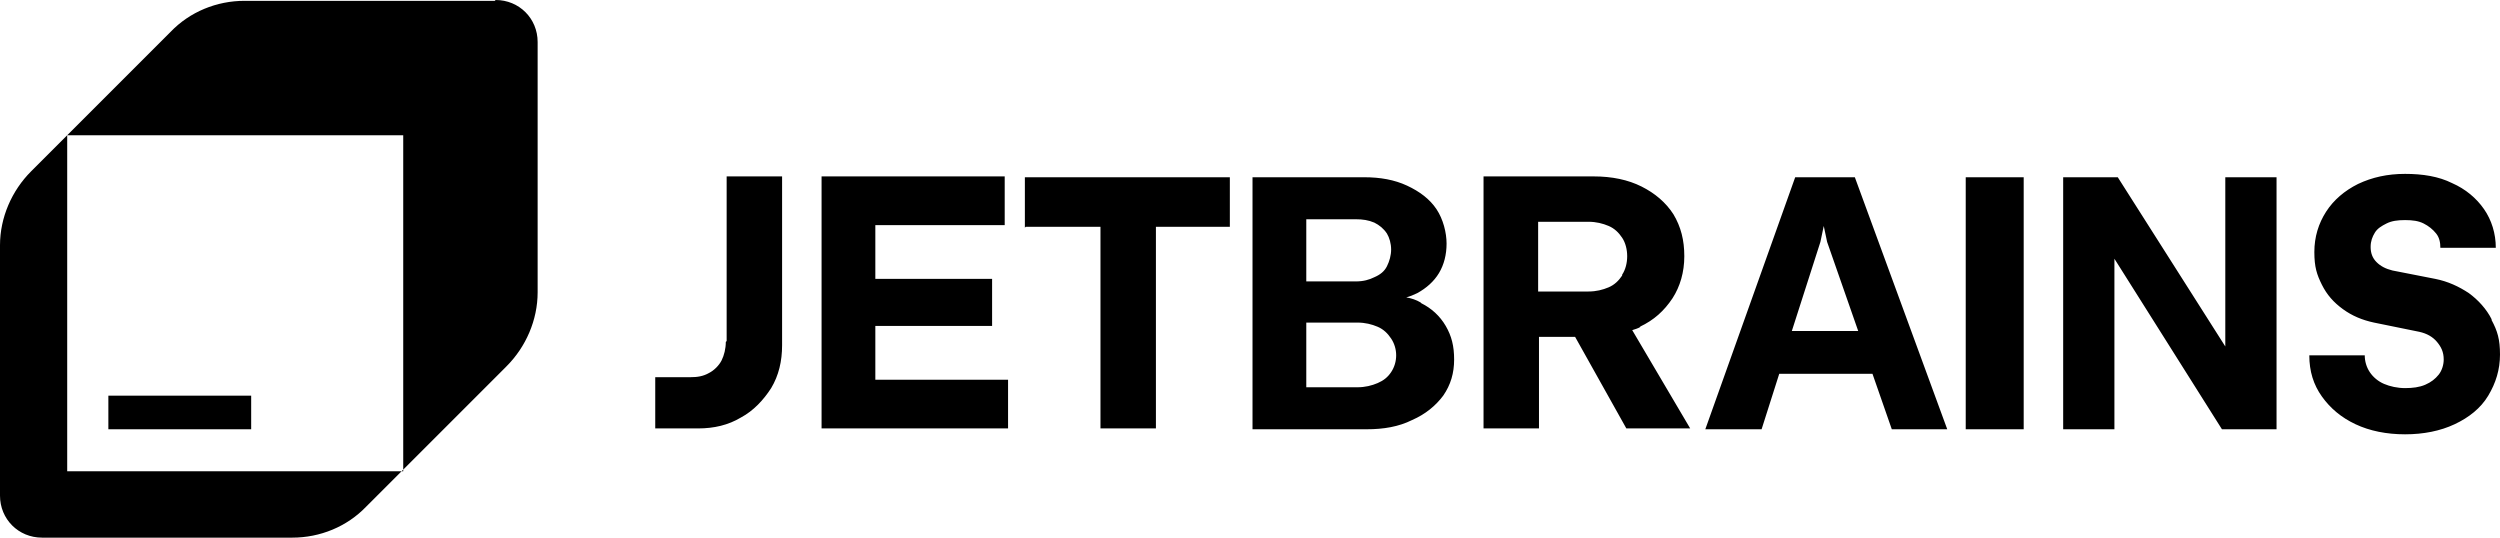 <svg xmlns="http://www.w3.org/2000/svg" xmlns:xlink="http://www.w3.org/1999/xlink" id="Layer_1" version="1.1"
     viewBox="271.8 265.2 297.6 64">  <!-- Generator: Adobe Illustrator 29.3.1, SVG Export Plug-In . SVG Version: 2.1.0 Build 151)  -->
    <path d="M358.2,305.9c0,.8-.2,1.6-.5,2.2-.3.6-.9,1.2-1.5,1.5-.7.4-1.4.5-2.2.5h-4.2v6.1h5.1c1.9,0,3.6-.4,5.1-1.3,1.5-.8,2.7-2.1,3.6-3.5.9-1.5,1.3-3.2,1.3-5.1v-20.1h-6.6v19.6ZM376,304h13.9v-5.6h-13.9v-6.4h15.4v-5.8h-21.8v30h22.2v-5.8h-15.8s0-6.5,0-6.5ZM393.9,292.2h8.9v24h6.6v-24h8.8v-5.9h-24.4v6s0,0,0,0ZM440.9,301.2c-.5-.3-1.1-.5-1.7-.6.4-.1.9-.3,1.3-.5,1.1-.6,2-1.4,2.6-2.4.6-1,.9-2.2.9-3.5s-.4-2.9-1.2-4.1c-.8-1.2-2-2.1-3.5-2.8-1.5-.7-3.2-1-5.1-1h-13.3v30h13.6c2,0,3.8-.3,5.4-1.1,1.6-.7,2.8-1.7,3.7-2.9.9-1.3,1.3-2.7,1.3-4.3s-.3-2.8-1-4c-.7-1.2-1.7-2.1-2.9-2.7h0s0,0,0,0ZM427.3,291.3h5.9c.8,0,1.5.1,2.2.4.6.3,1.1.7,1.5,1.3.3.5.5,1.2.5,1.9s-.2,1.4-.5,2c-.3.6-.8,1-1.5,1.3-.6.3-1.3.5-2.2.5h-5.9v-7.4h0ZM437.4,309.5c-.4.6-.9,1-1.6,1.3-.7.3-1.5.5-2.4.5h-6.1v-7.7h6.1c.9,0,1.7.2,2.4.5.7.3,1.2.8,1.6,1.4.4.6.6,1.3.6,2s-.2,1.4-.6,2h0ZM467,304.1c1.7-.8,2.9-1.9,3.9-3.4.9-1.4,1.4-3.1,1.4-5s-.4-3.5-1.3-5c-.9-1.4-2.2-2.5-3.8-3.3-1.6-.8-3.5-1.2-5.7-1.2h-13.1v30h6.6v-10.9h4.3l6.1,10.9h7.6l-6.9-11.7c.3-.1.7-.2,1-.4h0ZM464.9,298c-.4.6-.9,1.1-1.6,1.4-.7.3-1.5.5-2.4.5h-6v-8.3h6c.9,0,1.7.2,2.4.5.7.3,1.2.8,1.6,1.4.4.6.6,1.4.6,2.2s-.2,1.6-.6,2.2h0ZM485.5,286.3l-10.7,30h6.7l2.1-6.6h11.1l2.3,6.6h6.6l-11-30h-7.2ZM485.1,304.6l3.4-10.6.4-1.9.4,1.9,3.7,10.6h-7.9ZM505.8,316.3h6.9v-30h-6.9v30ZM536.8,306.6l-12.9-20.3h-6.5v30h6.1v-20.3l12.8,20.3h6.5v-30h-6.1v20.3h0ZM568.4,303.2c-.6-1.2-1.6-2.3-2.7-3.1-1.2-.8-2.5-1.4-4-1.7l-5.1-1c-.8-.2-1.4-.5-1.9-1-.5-.5-.7-1.1-.7-1.8s.2-1.2.5-1.7c.3-.5.8-.8,1.4-1.1.6-.3,1.3-.4,2.2-.4s1.6.1,2.2.4,1.1.7,1.5,1.2.5,1.1.5,1.7h6.6c0-1.7-.5-3.3-1.4-4.6-.9-1.3-2.2-2.4-3.8-3.1-1.6-.8-3.5-1.1-5.6-1.1s-3.9.4-5.6,1.2c-1.6.8-2.9,1.9-3.8,3.3-.9,1.4-1.4,3-1.4,4.8s.3,2.7.9,3.9c.6,1.2,1.4,2.1,2.5,2.9,1.1.8,2.3,1.3,3.7,1.6l5.4,1.1c.9.2,1.6.6,2.1,1.2.5.6.8,1.2.8,2.1,0,.6-.2,1.3-.6,1.8-.4.5-.9.9-1.6,1.2-.7.3-1.5.4-2.4.4s-1.8-.2-2.5-.5c-.7-.3-1.3-.8-1.7-1.4-.4-.6-.6-1.3-.6-2h-6.6c0,1.9.5,3.5,1.5,4.9,1,1.4,2.3,2.5,4,3.3,1.7.8,3.7,1.2,5.9,1.2s4.2-.4,5.9-1.2c1.7-.8,3.1-1.9,4-3.4s1.4-3.1,1.4-4.9-.3-2.8-1-4.1h0s0,0,0,0Z"></path>
    <path d="M330.7,265.3h-29.8c-3.3,0-6.5,1.3-8.8,3.7l-12.3,12.3h40v40h-40v-40l-4.3,4.3c-2.3,2.3-3.7,5.5-3.7,8.8v29.8c0,2.8,2.2,5,5,5h29.8c3.3,0,6.5-1.3,8.8-3.7l16.7-16.7c2.3-2.3,3.7-5.5,3.7-8.8v-29.8c0-2.8-2.2-5-5-5Z"></path>
    <path d="M301.7,312.3h-17v4h17v-4Z"></path>
</svg>